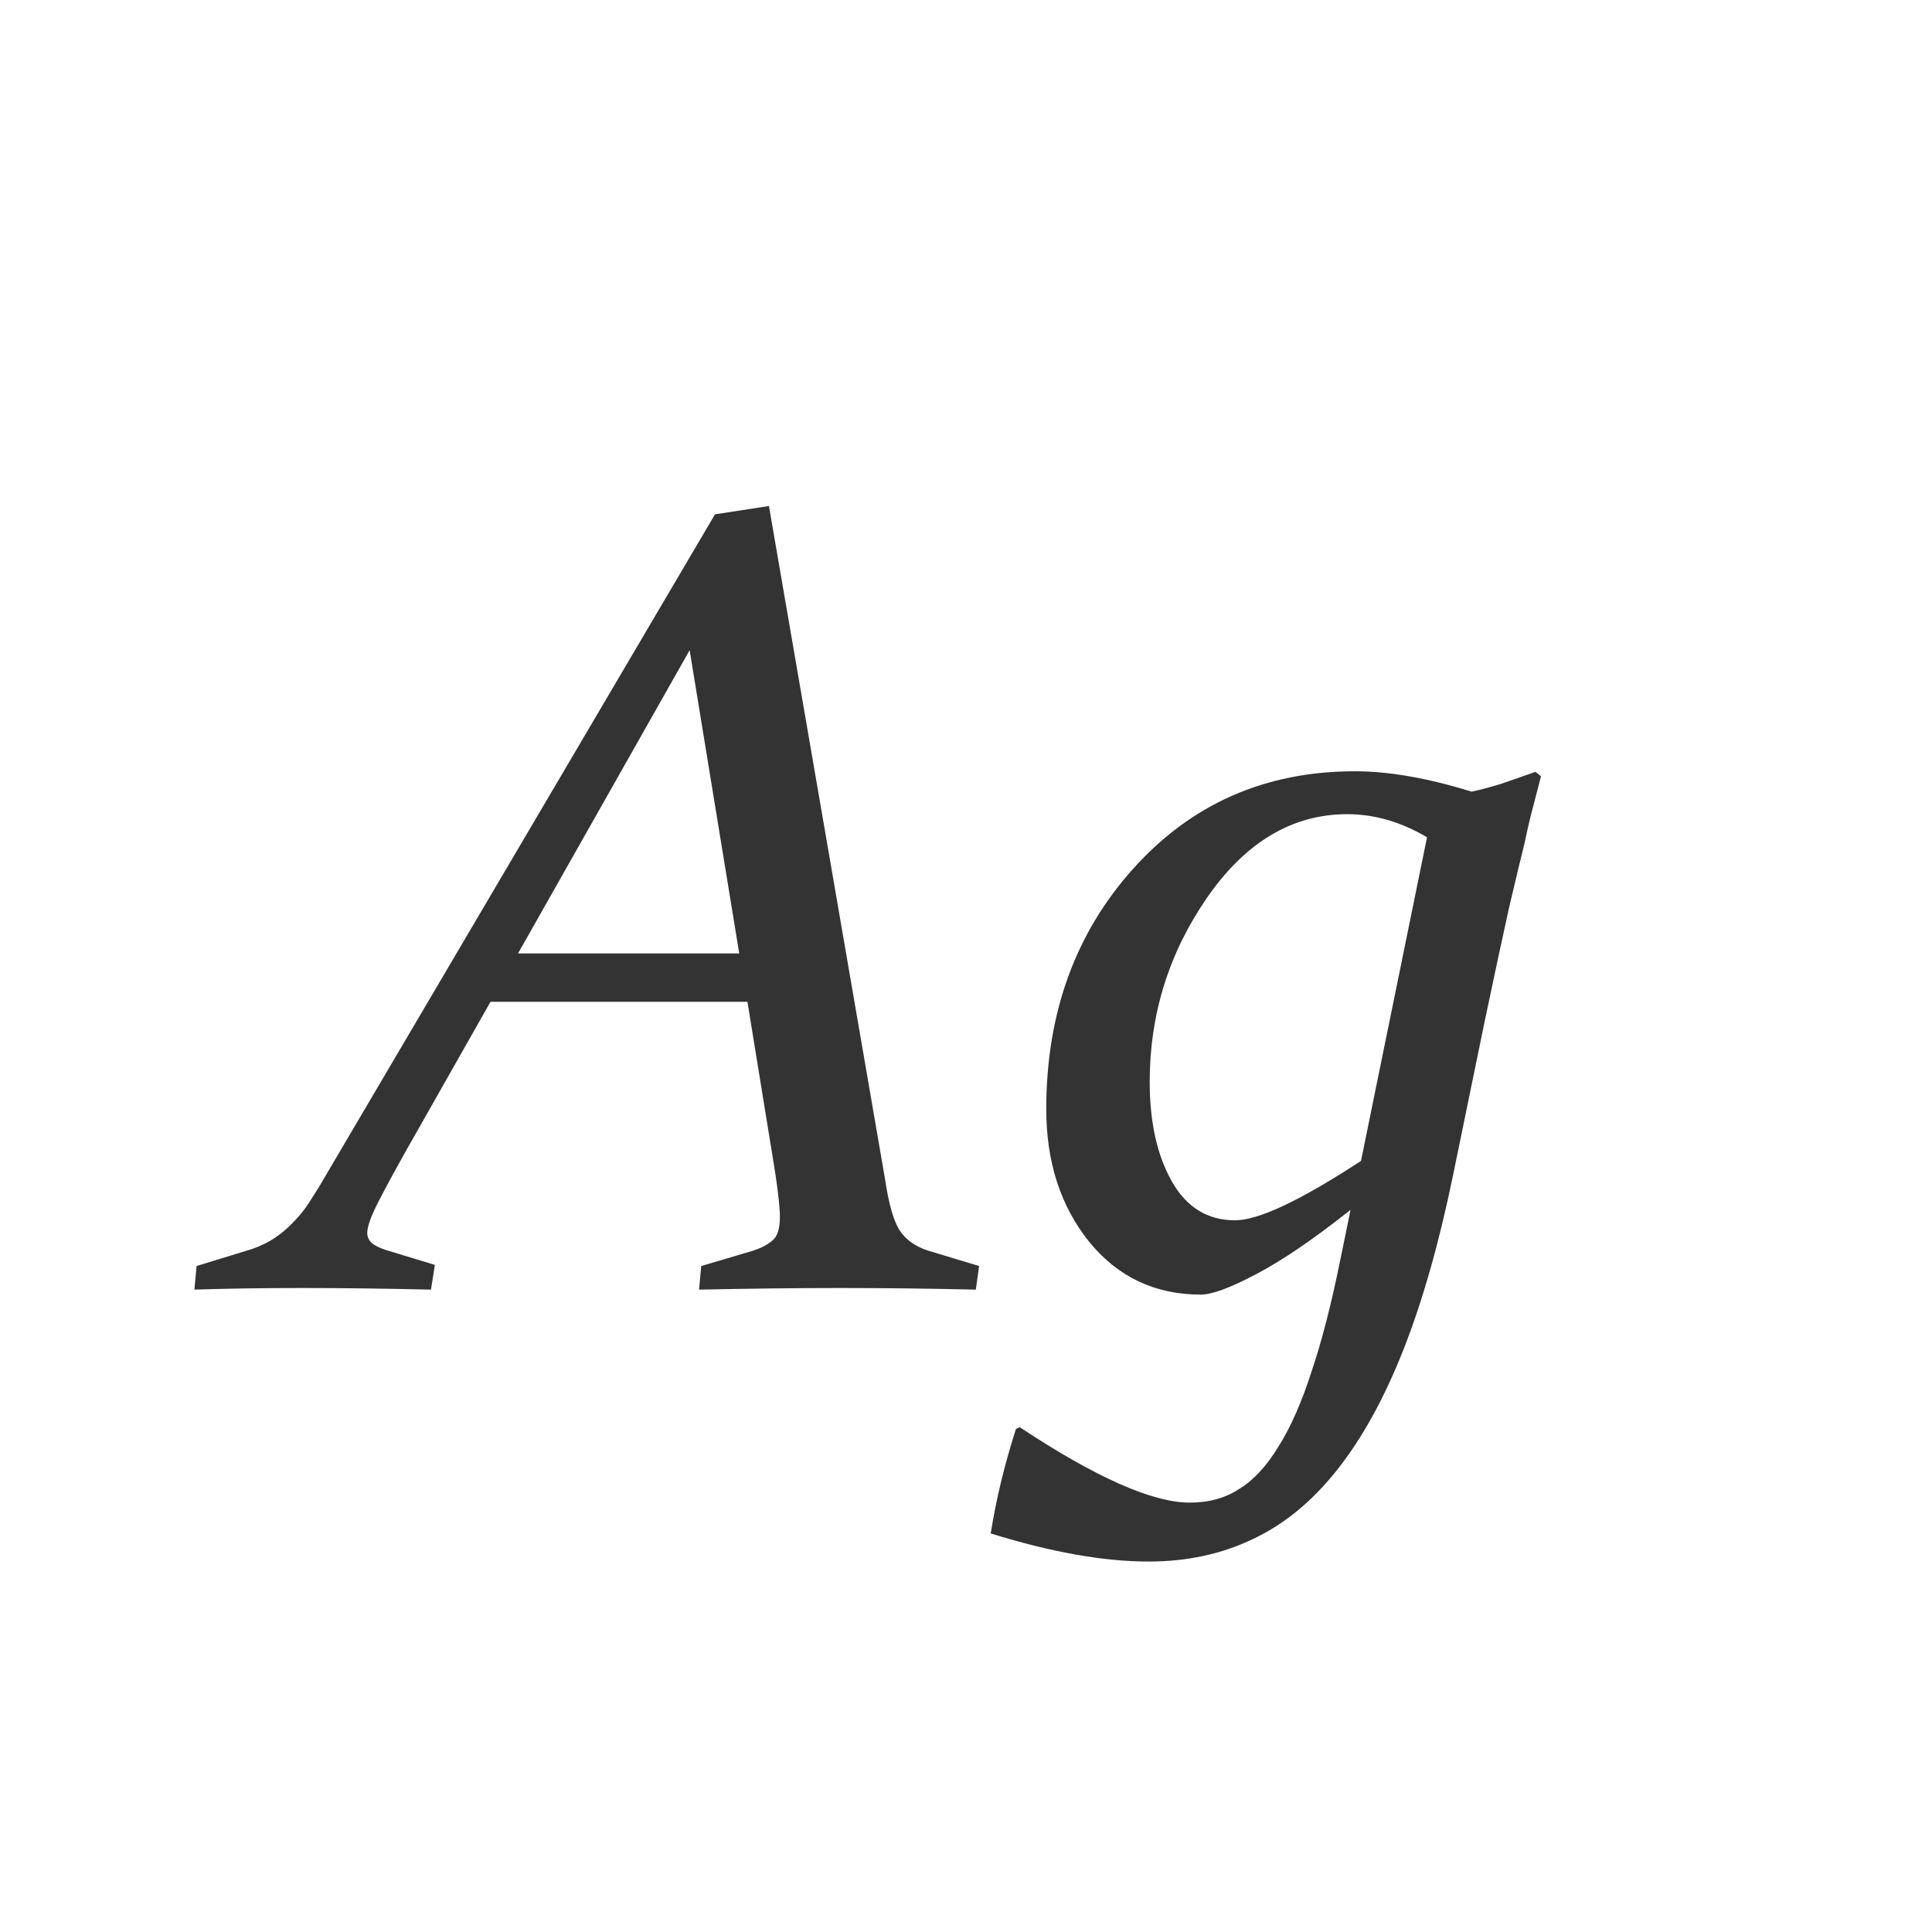 <svg width="24" height="24" viewBox="0 0 24 24" fill="none" xmlns="http://www.w3.org/2000/svg">
<path d="M5.402 15.713L5.354 16.02C4.78 16.007 4.247 16 3.755 16C3.263 16 2.816 16.007 2.415 16.02L2.442 15.727L3.133 15.515C3.238 15.478 3.331 15.433 3.413 15.378C3.5 15.319 3.575 15.255 3.639 15.187C3.707 15.118 3.766 15.047 3.816 14.975C3.867 14.897 3.914 14.822 3.96 14.749L8.882 6.389L9.552 6.286L10.994 14.646C11.04 14.956 11.101 15.171 11.179 15.289C11.256 15.403 11.372 15.485 11.527 15.535L12.163 15.727L12.122 16.02C11.548 16.007 10.987 16 10.44 16C9.907 16 9.322 16.007 8.684 16.02L8.711 15.727L9.36 15.535C9.456 15.503 9.534 15.462 9.593 15.412C9.657 15.362 9.688 15.264 9.688 15.118C9.688 14.972 9.654 14.699 9.586 14.298L9.285 12.445H6.093L5.054 14.277C4.908 14.537 4.789 14.756 4.698 14.934C4.607 15.111 4.562 15.239 4.562 15.316C4.562 15.362 4.58 15.403 4.616 15.44C4.653 15.471 4.712 15.501 4.794 15.528L5.402 15.713ZM9.183 11.844L8.567 8.077L6.435 11.844H9.183ZM16.777 15.029C16.317 15.394 15.925 15.661 15.602 15.829C15.283 15.998 15.055 16.082 14.918 16.082C14.348 16.082 13.886 15.863 13.53 15.426C13.175 14.984 12.997 14.435 12.997 13.778C12.997 12.589 13.357 11.593 14.077 10.791C14.802 9.984 15.72 9.581 16.832 9.581C17.251 9.581 17.734 9.665 18.281 9.834C18.391 9.811 18.511 9.779 18.644 9.738C18.776 9.693 18.919 9.643 19.074 9.588L19.143 9.643C19.115 9.747 19.083 9.87 19.047 10.012C19.01 10.148 18.974 10.303 18.938 10.477C18.896 10.641 18.833 10.907 18.746 11.276C18.664 11.646 18.564 12.113 18.445 12.678L18.049 14.605C17.876 15.444 17.671 16.164 17.434 16.766C17.197 17.367 16.923 17.864 16.613 18.256C16.303 18.648 15.955 18.935 15.567 19.117C15.18 19.304 14.747 19.398 14.269 19.398C13.708 19.398 13.054 19.281 12.307 19.049C12.375 18.62 12.48 18.188 12.621 17.75L12.669 17.73C13.612 18.354 14.316 18.666 14.781 18.666C15.018 18.666 15.223 18.609 15.396 18.495C15.574 18.386 15.736 18.21 15.882 17.969C16.032 17.732 16.169 17.422 16.292 17.039C16.42 16.661 16.538 16.201 16.648 15.658L16.777 15.029ZM17.727 10.401C17.404 10.21 17.074 10.114 16.736 10.114C16.053 10.114 15.472 10.461 14.993 11.153C14.519 11.841 14.282 12.602 14.282 13.437C14.282 13.938 14.373 14.35 14.556 14.674C14.738 14.997 15 15.159 15.342 15.159C15.633 15.159 16.155 14.913 16.907 14.421L17.727 10.401Z" fill="#333333"/>
</svg>
